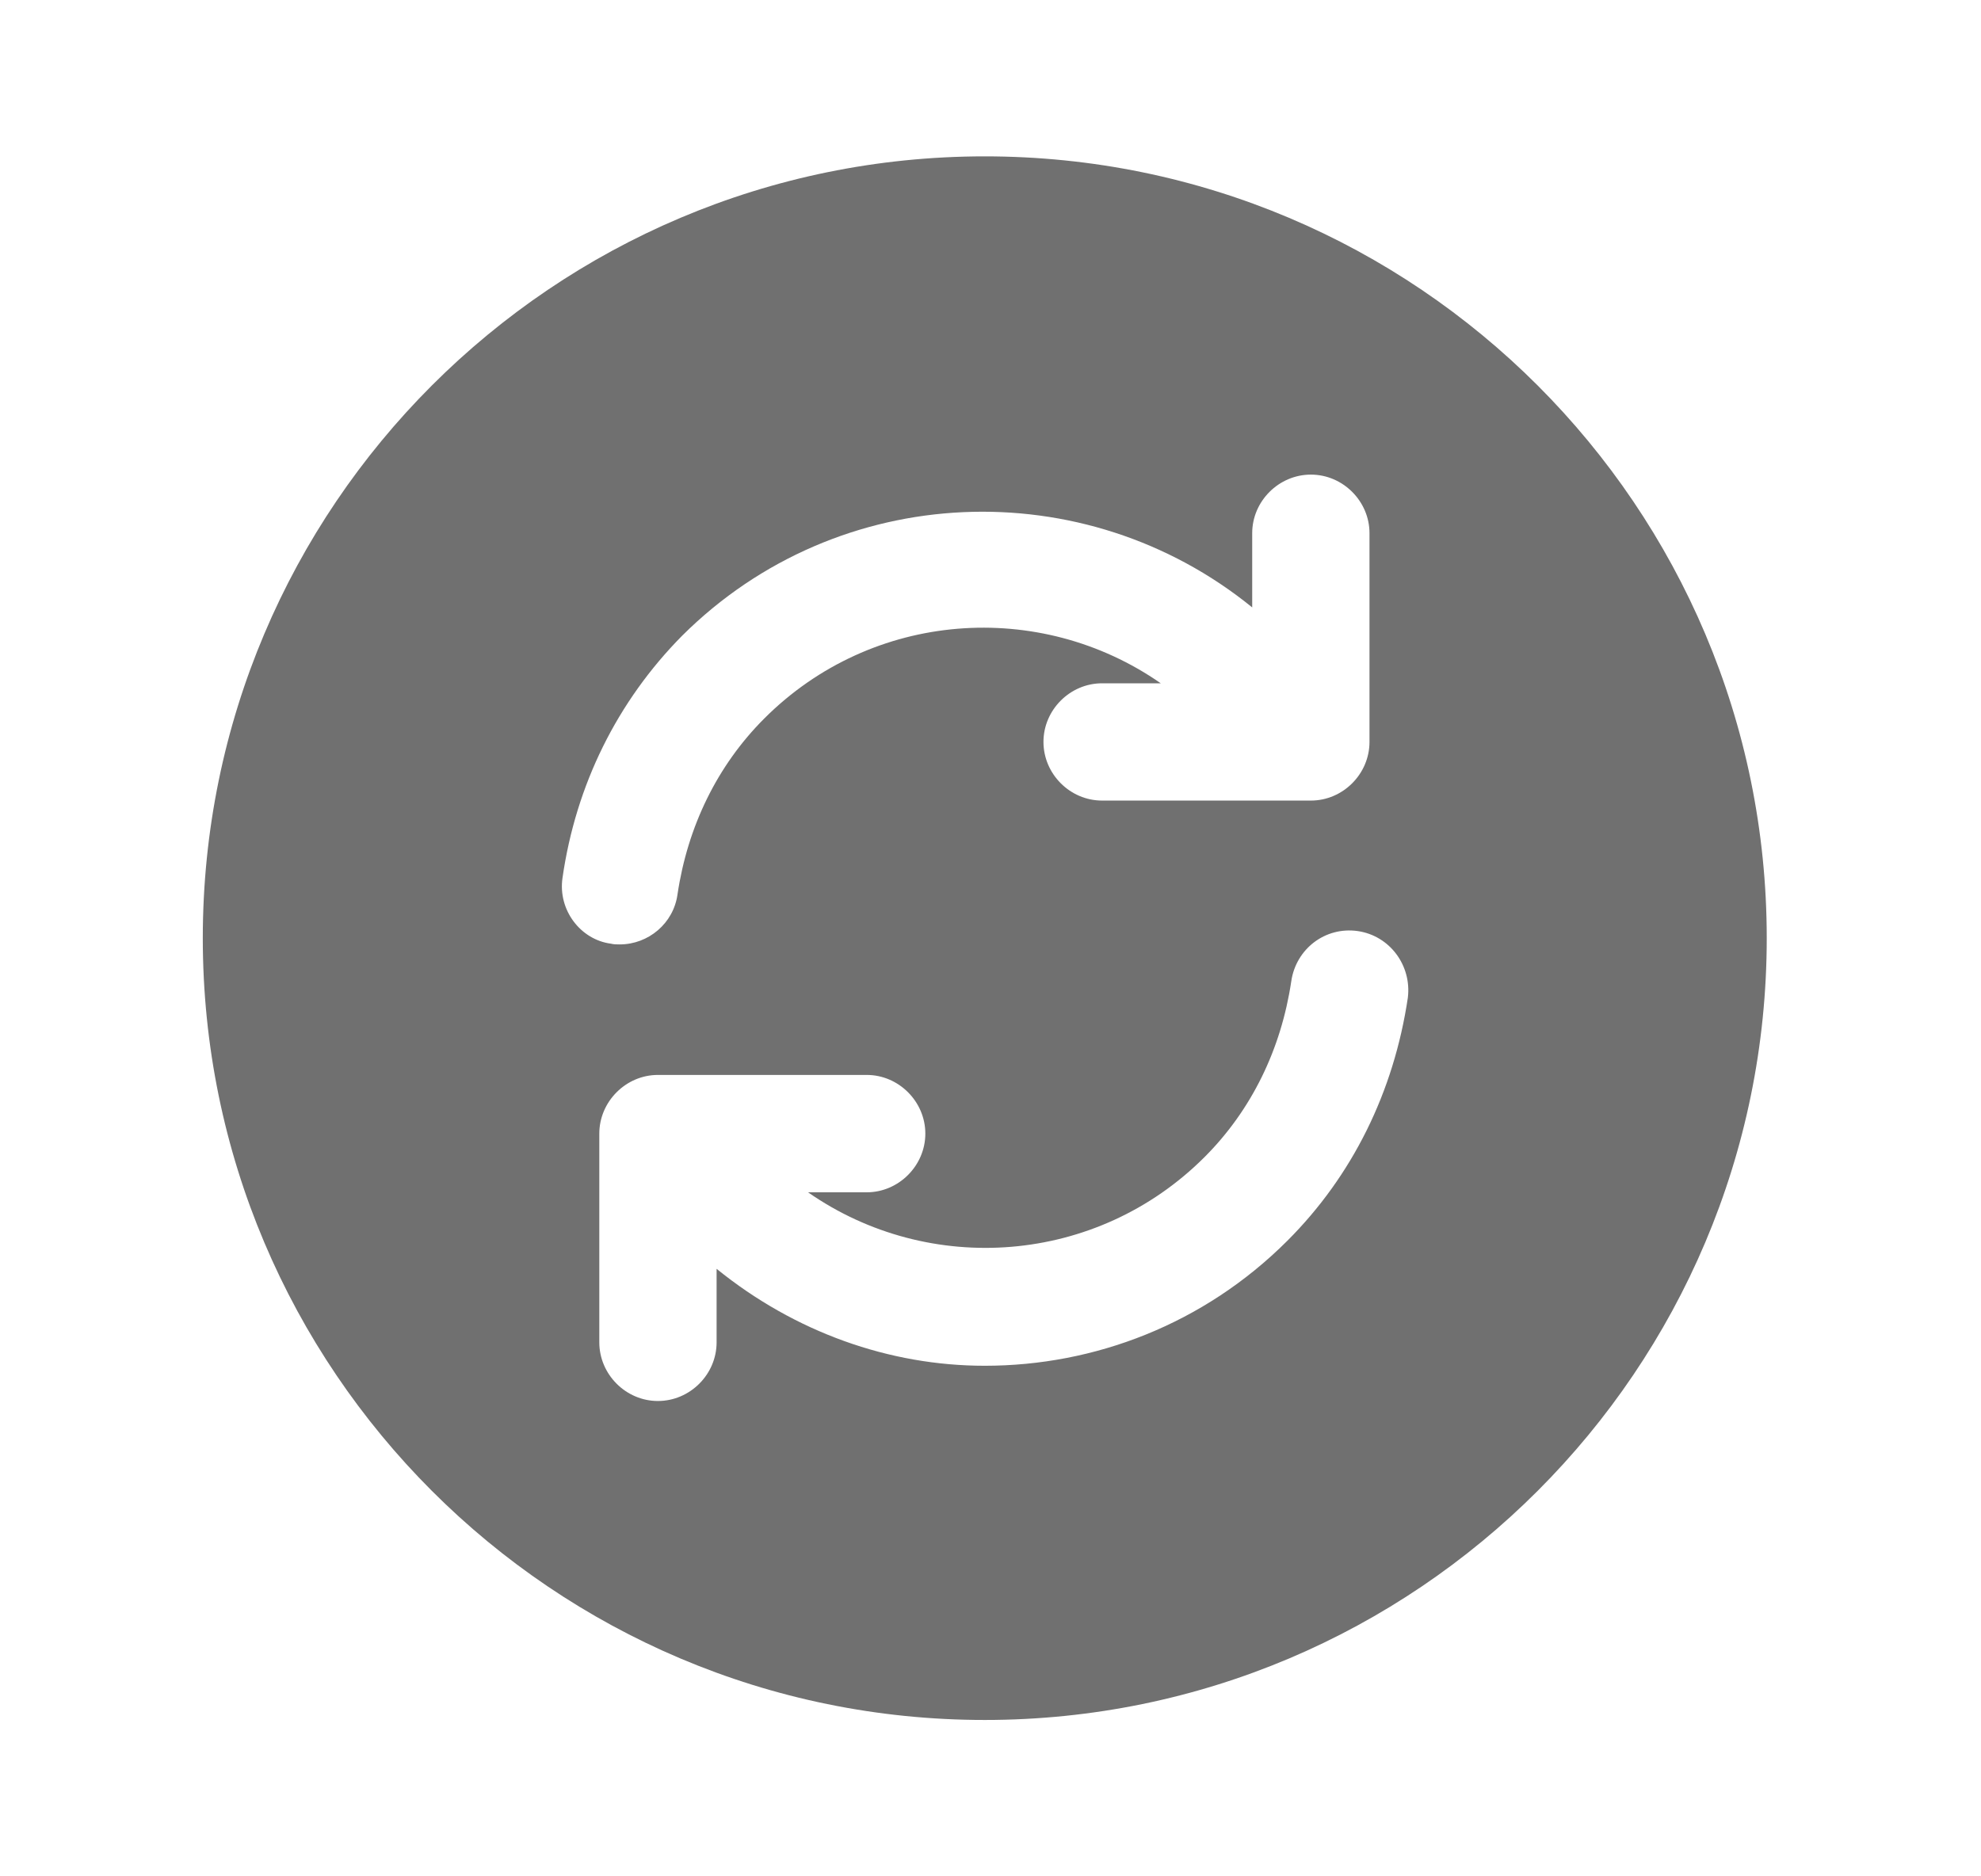 <svg width="19" height="18" viewBox="0 0 19 18" fill="none" xmlns="http://www.w3.org/2000/svg">
<path d="M9.445 1.5C5.305 1.5 1.945 4.86 1.945 9C1.945 13.14 5.305 16.5 9.445 16.5C13.585 16.5 16.945 13.14 16.945 9C16.945 4.86 13.585 1.5 9.445 1.5ZM5.395 8.422C5.523 7.53 5.92 6.728 6.543 6.098C8.043 4.605 10.405 4.522 12.01 5.827V5.115C12.01 4.808 12.265 4.553 12.573 4.553C12.88 4.553 13.135 4.808 13.135 5.115V7.117C13.135 7.425 12.88 7.68 12.573 7.68H10.57C10.263 7.68 10.008 7.425 10.008 7.117C10.008 6.81 10.263 6.555 10.57 6.555H11.133C9.97 5.745 8.365 5.857 7.33 6.893C6.88 7.343 6.595 7.928 6.498 8.58C6.46 8.857 6.22 9.06 5.943 9.06C5.913 9.06 5.89 9.06 5.86 9.053C5.568 9.015 5.35 8.73 5.395 8.422ZM12.348 11.902C11.545 12.705 10.495 13.102 9.445 13.102C8.53 13.102 7.623 12.78 6.873 12.172V12.877C6.873 13.185 6.618 13.44 6.31 13.44C6.003 13.44 5.748 13.185 5.748 12.877V10.875C5.748 10.568 6.003 10.312 6.31 10.312H8.313C8.62 10.312 8.875 10.568 8.875 10.875C8.875 11.182 8.62 11.438 8.313 11.438H7.75C8.913 12.248 10.518 12.135 11.553 11.1C12.003 10.65 12.288 10.065 12.385 9.412C12.43 9.105 12.708 8.887 13.023 8.932C13.33 8.977 13.54 9.262 13.503 9.57C13.368 10.477 12.97 11.28 12.348 11.902Z" fill="#707070"/>
</svg>
